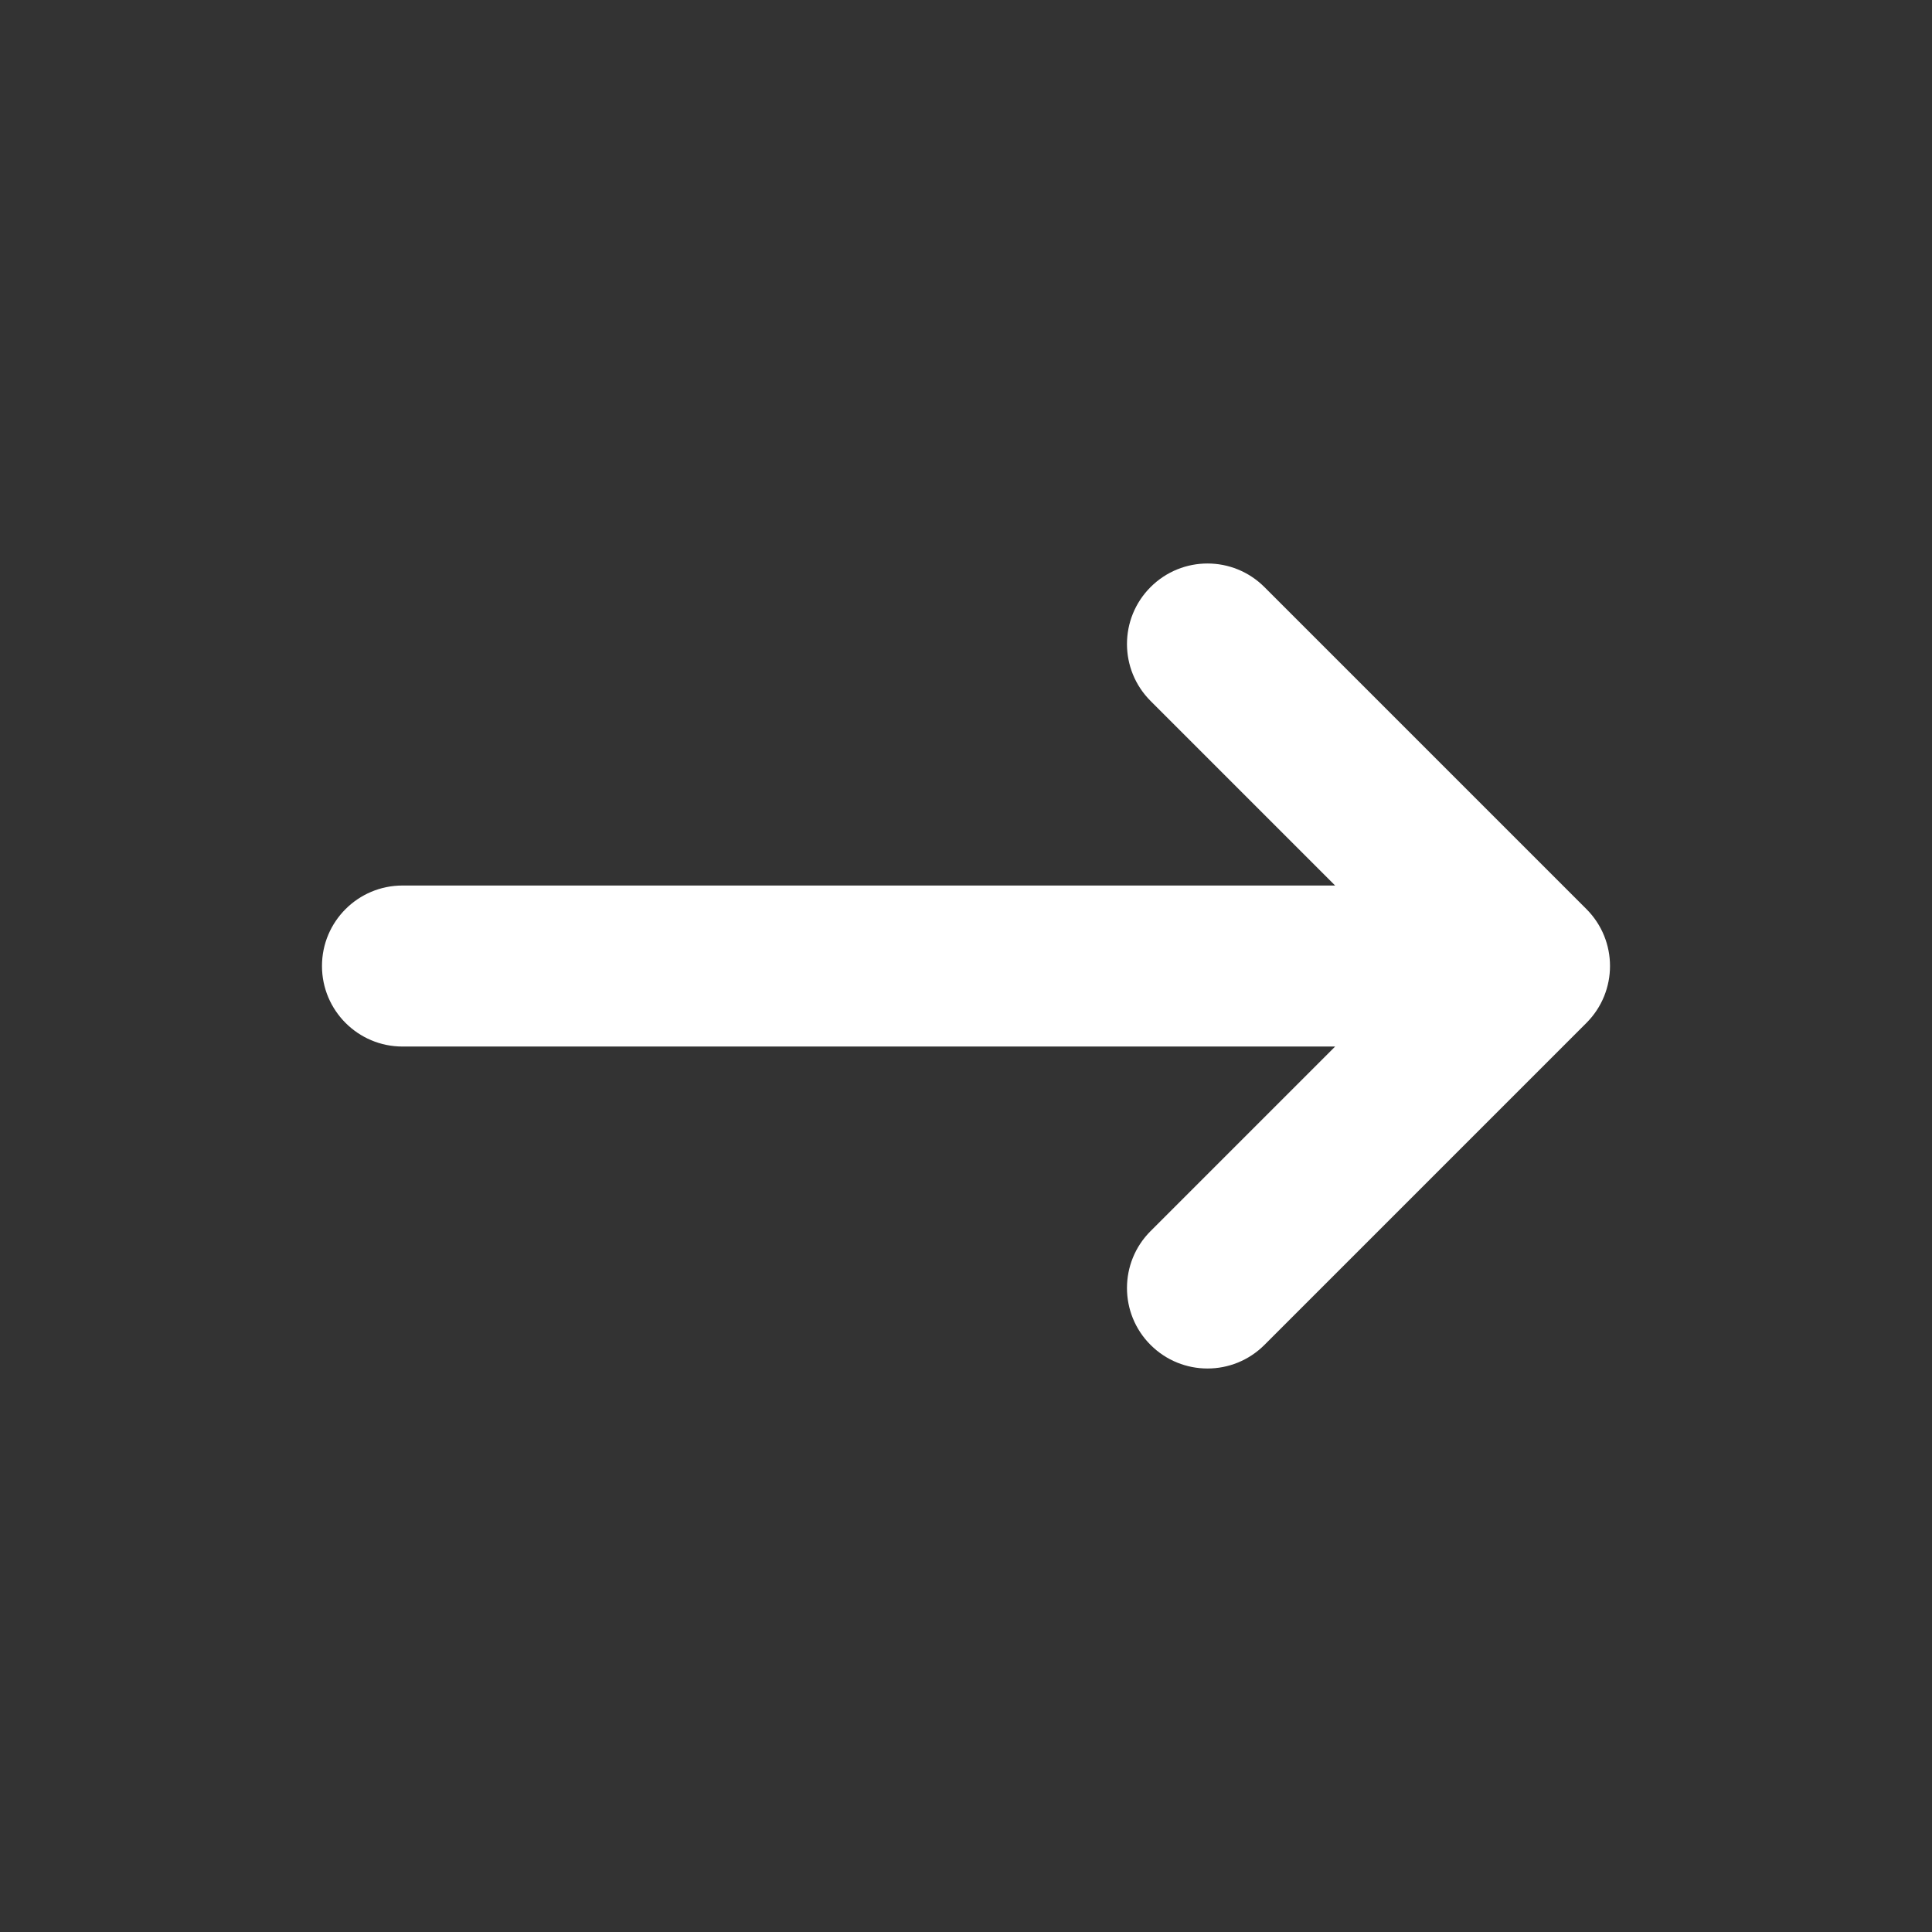 <svg width="32" height="32" viewBox="0 0 32 32" fill="none" xmlns="http://www.w3.org/2000/svg">
<rect x="0" y="0" width="32" height="32" fill="#333333" stroke="none"/>
<path fill-rule="evenodd" clip-rule="evenodd" d="M19.057 9.724C19.578 9.203 20.422 9.203 20.943 9.724L26.276 15.057C26.797 15.578 26.797 16.422 26.276 16.943L20.943 22.276C20.422 22.797 19.578 22.797 19.057 22.276C18.536 21.756 18.536 20.911 19.057 20.391L22.114 17.334H6.667C5.93 17.334 5.333 16.736 5.333 16C5.333 15.264 5.93 14.667 6.667 14.667H22.114L19.057 11.61C18.536 11.089 18.536 10.245 19.057 9.724Z" fill="white"/>
</svg>
